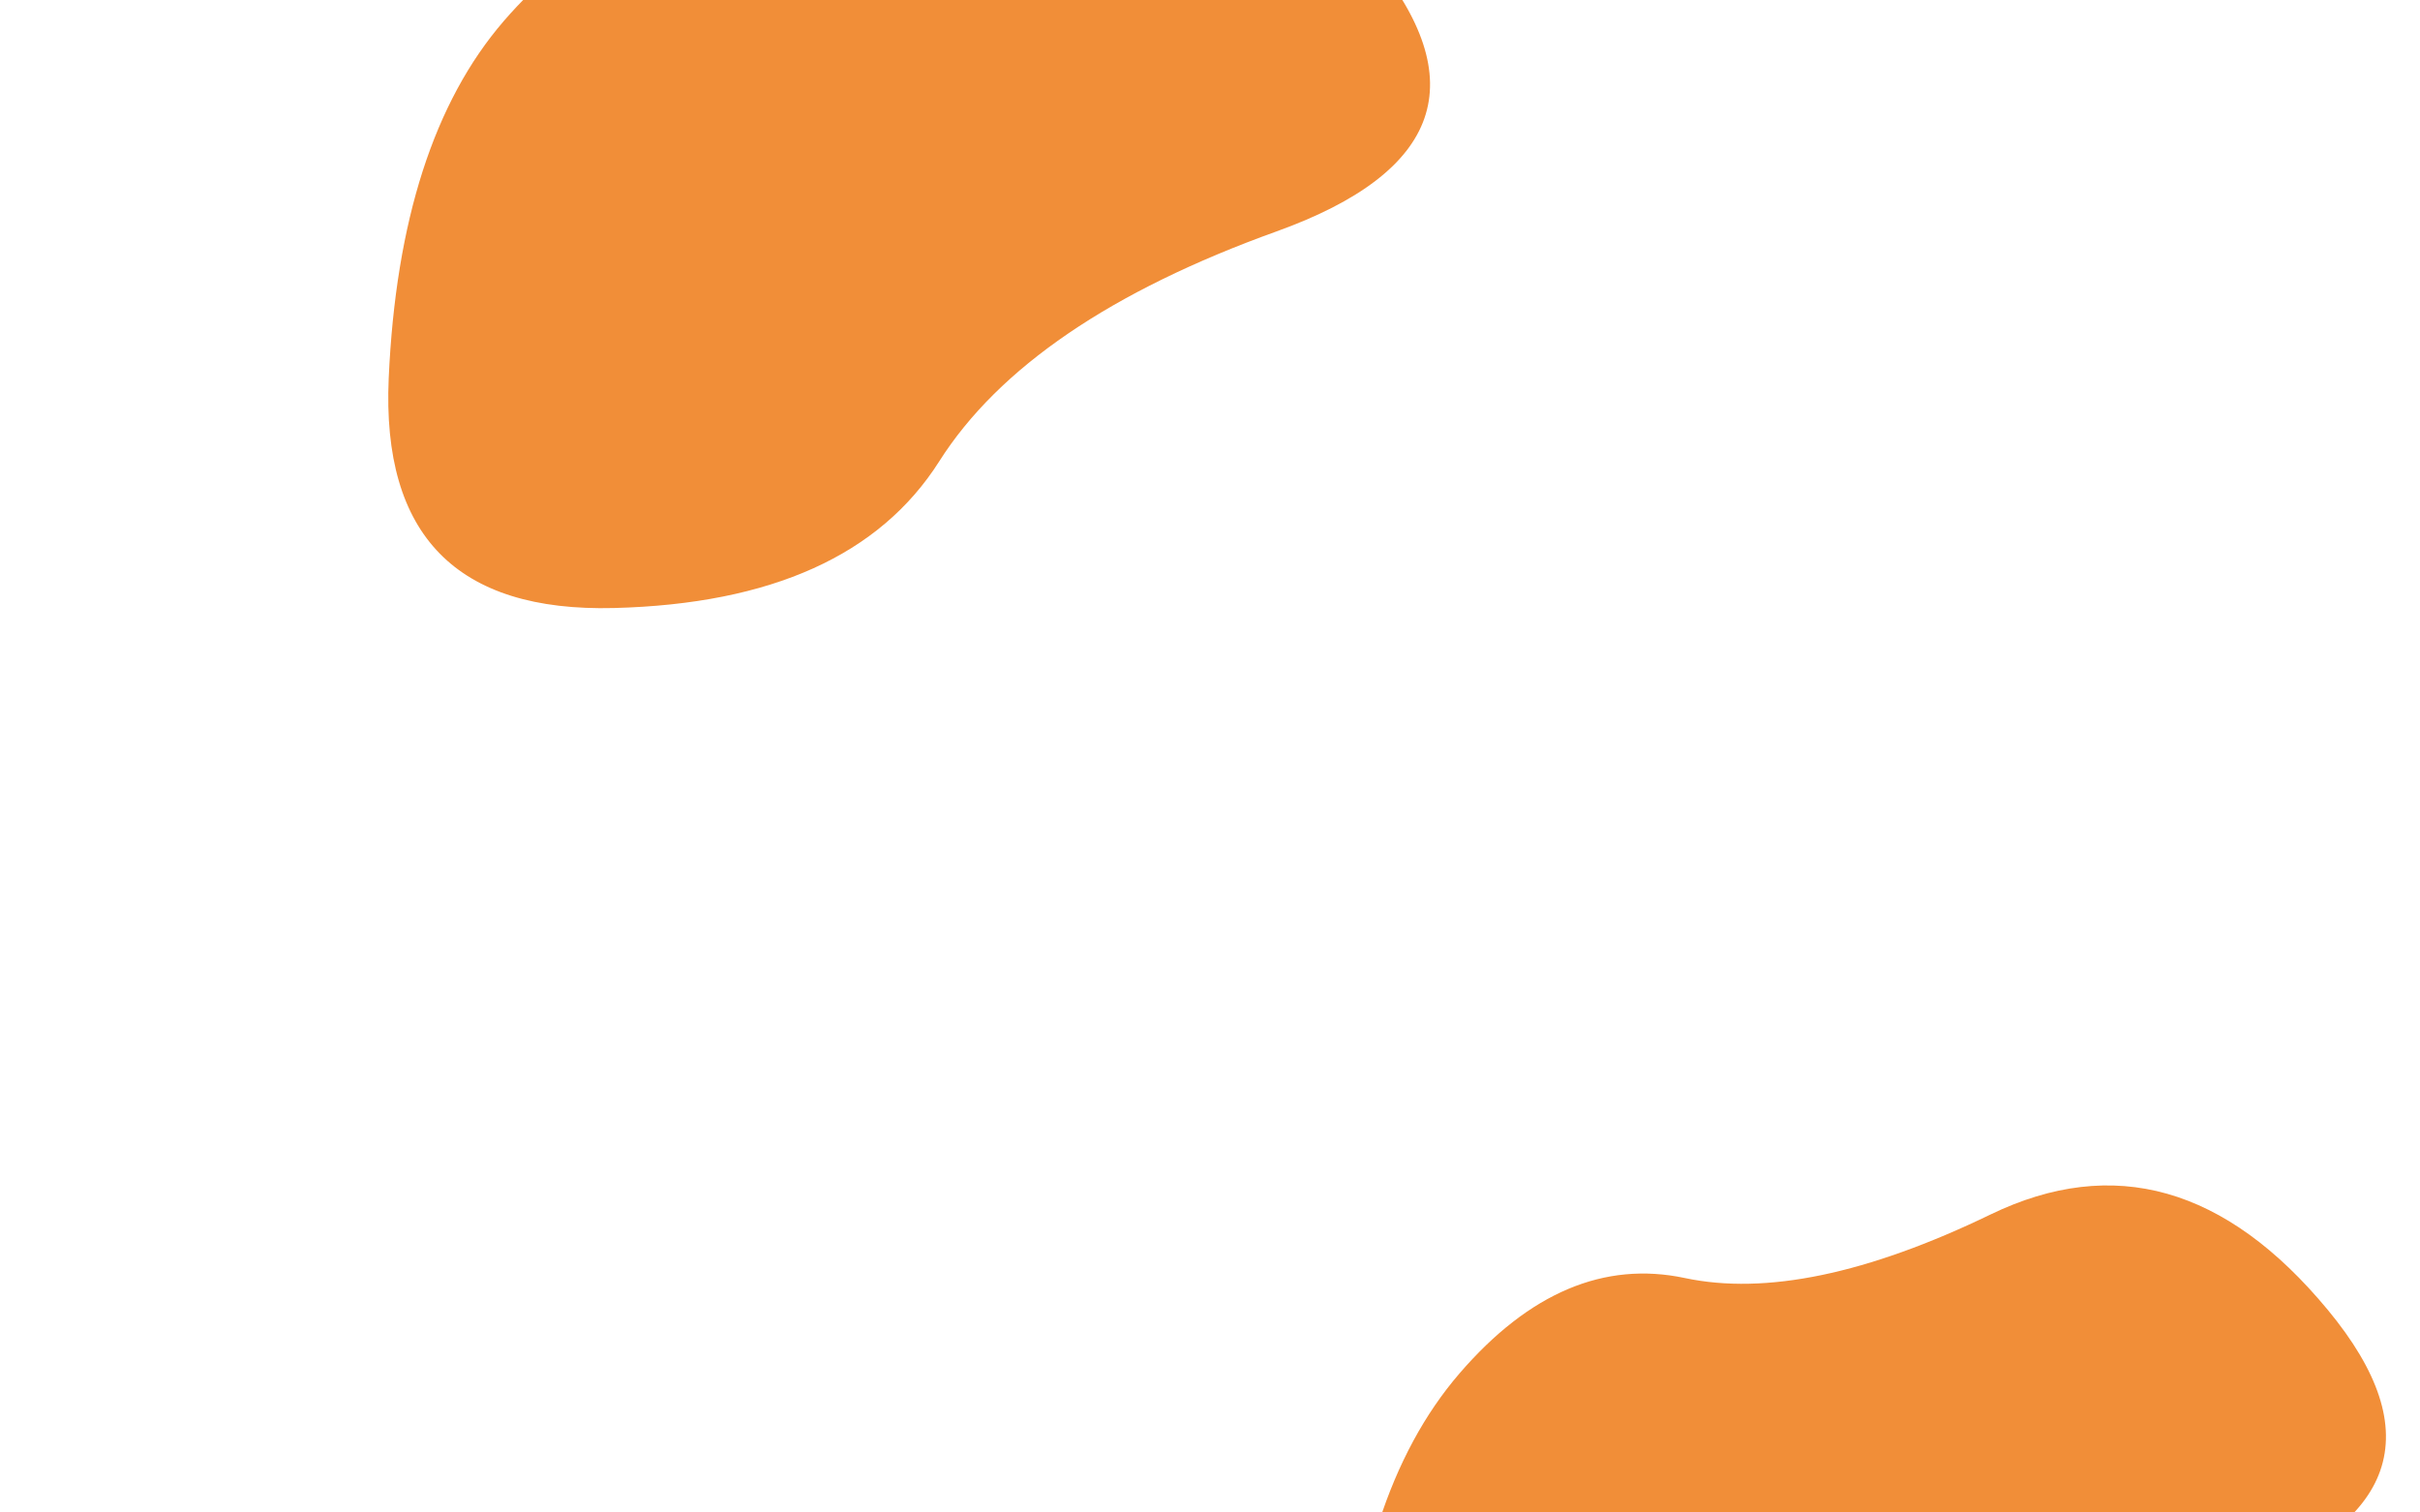 <svg viewBox="0 0 800 500" preserveAspectRatio="none" xmlns="http://www.w3.org/2000/svg" xmlns:xlink="http://www.w3.org/1999/xlink" width="100%" id="blobSvg">
  <g transform="translate(347, 244)">
    <path class="blob" d="M391,279.5Q309,309,279.5,355.5Q250,402,172,404Q94,406,97.5,328Q101,250,135.5,210Q170,170,210,178.5Q250,187,311,157.5Q372,128,422.5,189Q473,250,391,279.5Z" fill="#f18e38"></path>
  </g>
  <g transform="translate(31, -203)">
    <path class="blob" d="M391,279.5Q309,309,279.5,355.5Q250,402,172,404Q94,406,97.5,328Q101,250,135.5,210Q170,170,210,178.5Q250,187,311,157.5Q372,128,422.5,189Q473,250,391,279.5Z" fill="#f18e38"></path>
  </g>
</svg>